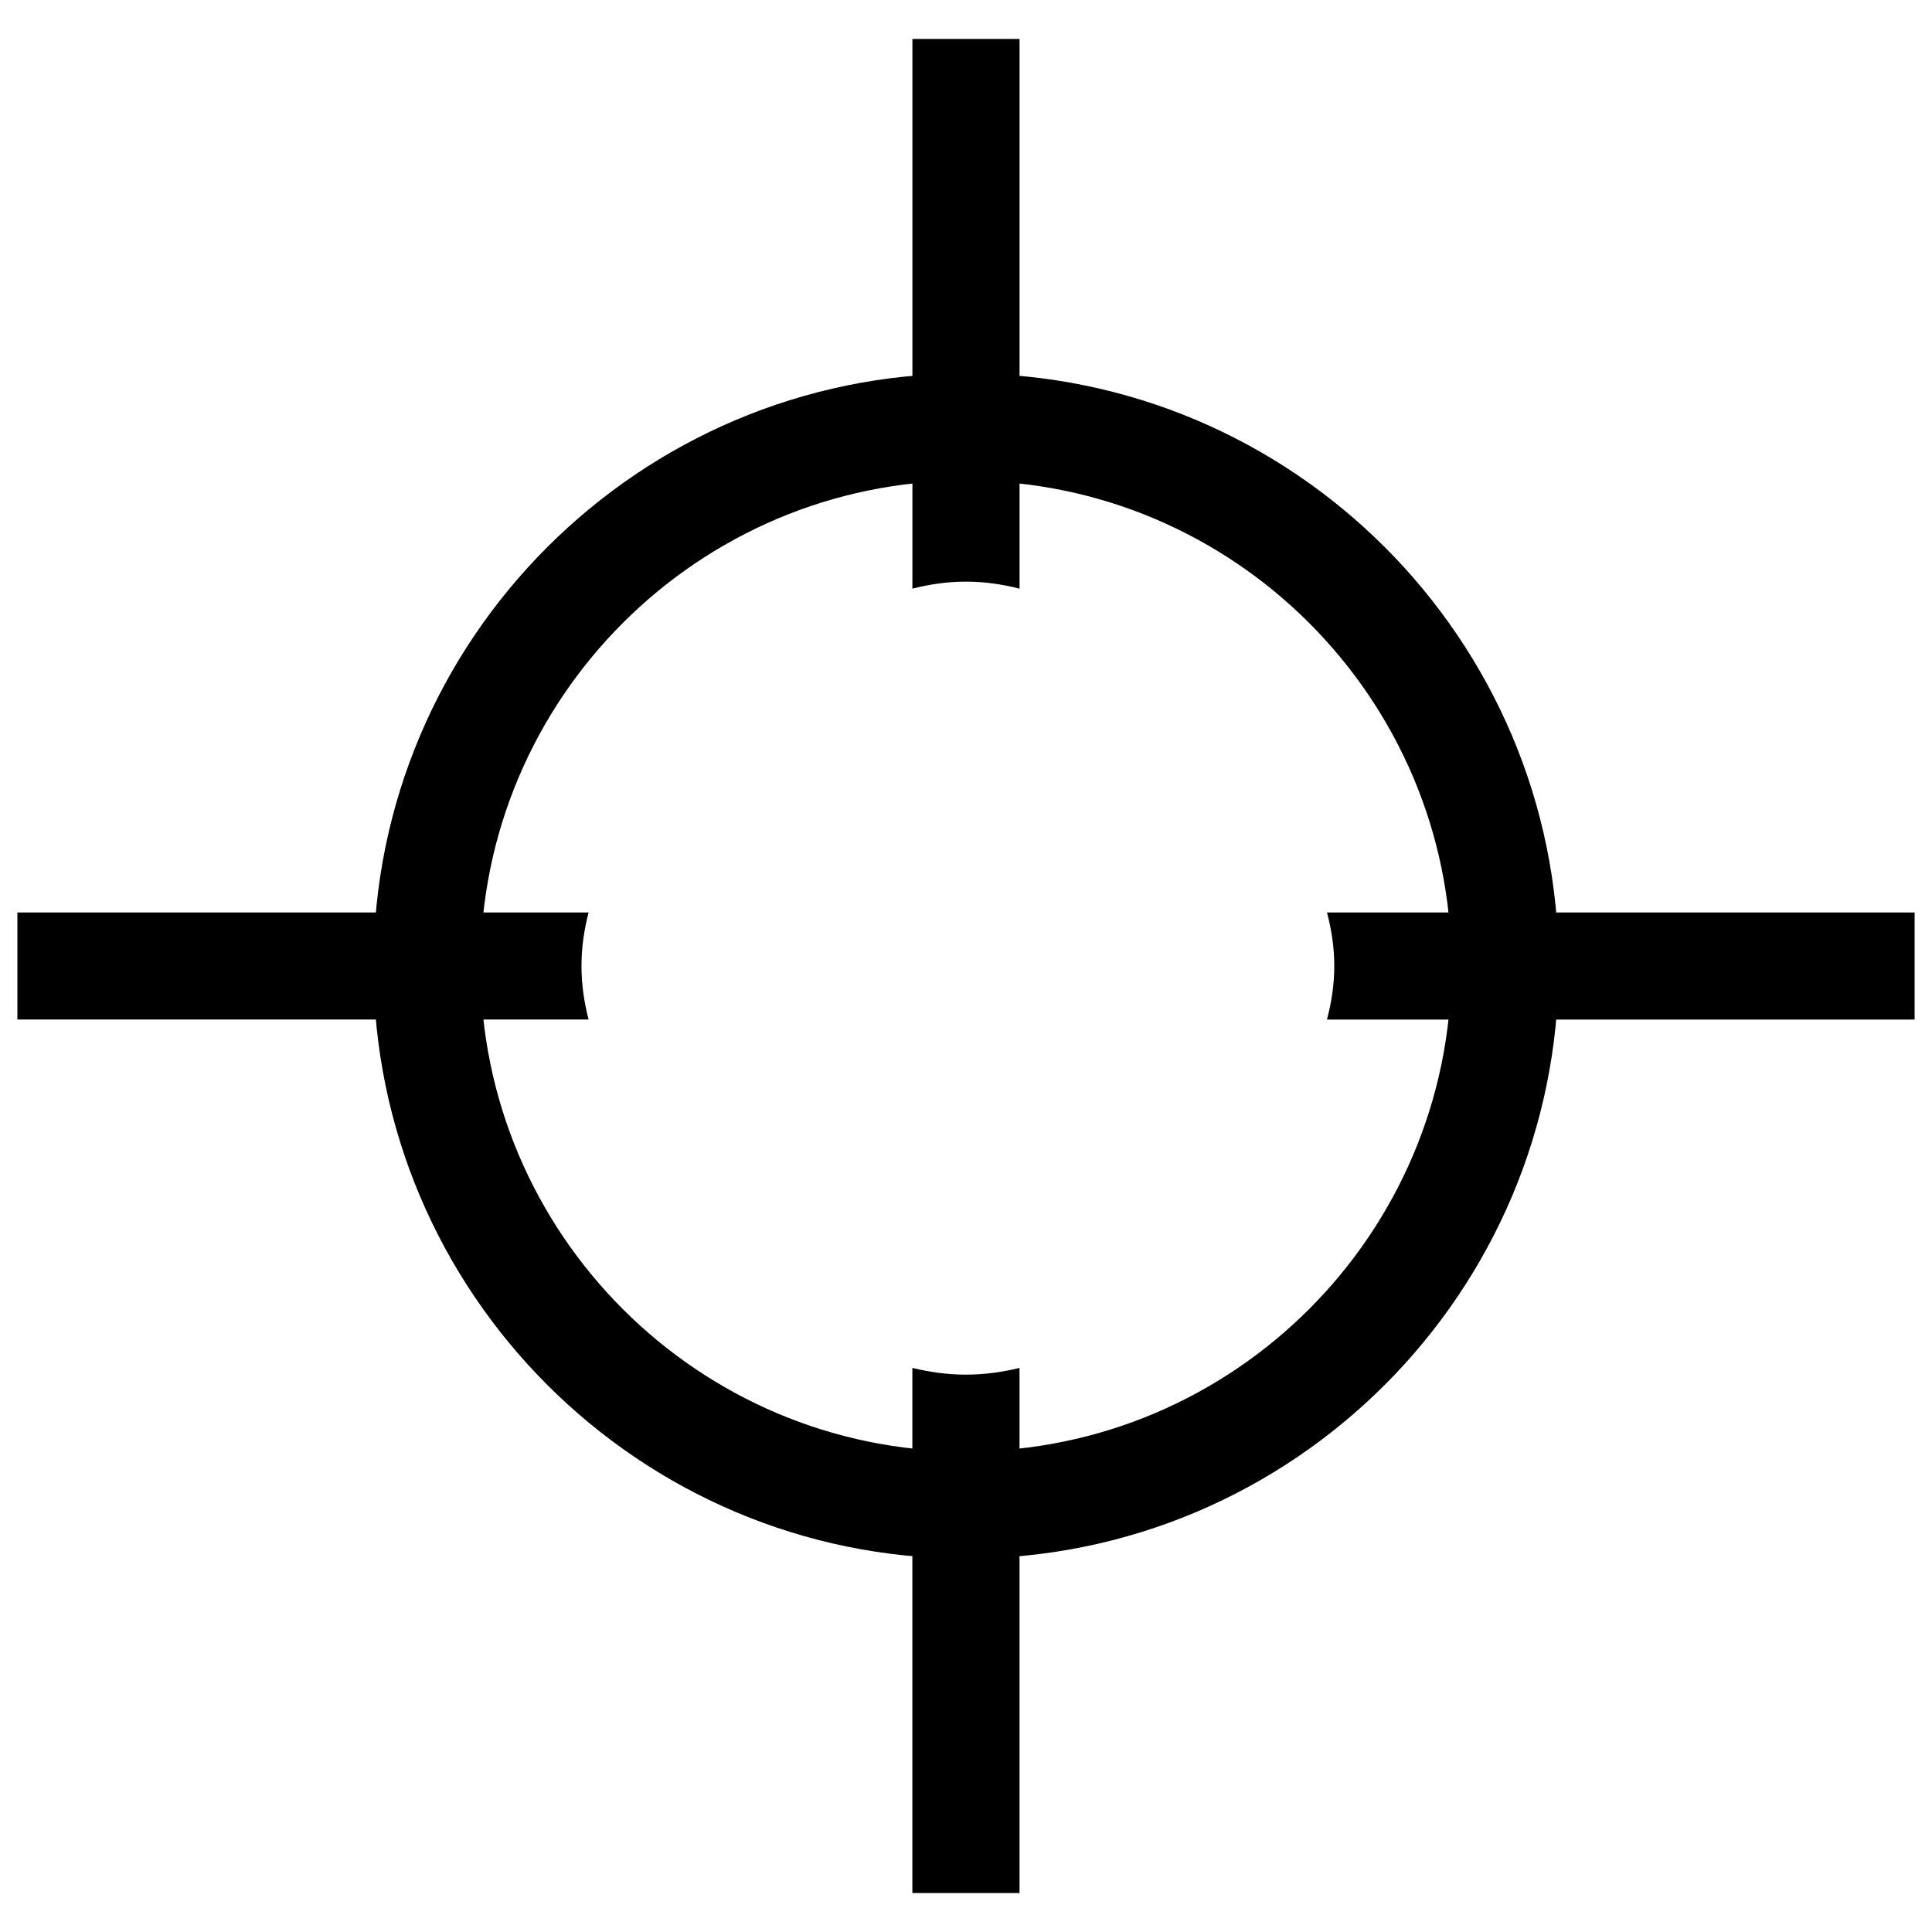 <?xml version="1.0" encoding="UTF-8" standalone="no"?>
<!-- Generated by IcoMoon.io -->

<svg
   xmlns:dc="http://purl.org/dc/elements/1.1/"
   xmlns:cc="http://creativecommons.org/ns#"
   xmlns:rdf="http://www.w3.org/1999/02/22-rdf-syntax-ns#"
   xmlns:svg="http://www.w3.org/2000/svg"
   xmlns="http://www.w3.org/2000/svg"
   xmlns:sodipodi="http://sodipodi.sourceforge.net/DTD/sodipodi-0.dtd"
   xmlns:inkscape="http://www.inkscape.org/namespaces/inkscape"
   version="1.1"
   width="512"
   height="512"
   viewBox="0 0 512 512"
   id="svg2"
   inkscape:version="0.48.5 r10040"
   sodipodi:docname="target1.svg">
  <defs
     id="defs18" />
  <sodipodi:namedview
     pagecolor="#ffffff"
     bordercolor="#666666"
     borderopacity="1"
     objecttolerance="10"
     gridtolerance="10"
     guidetolerance="10"
     inkscape:pageopacity="0"
     inkscape:pageshadow="2"
     inkscape:window-width="640"
     inkscape:window-height="480"
     id="namedview16"
     showgrid="false"
     inkscape:zoom="0.4609375"
     inkscape:cx="256"
     inkscape:cy="256"
     inkscape:window-x="0"
     inkscape:window-y="0"
     inkscape:window-maximized="0"
     inkscape:current-layer="svg2" />
  <g
     id="g4" />
  <path
     d="M384.645 256c0 70.942-57.702 128.655-128.655 128.655-70.942 0-128.655-57.712-128.655-128.655 0-70.912 57.723-128.635 128.655-128.635 70.963 0 128.655 57.713 128.655 128.635zM255.99 98.969c-86.558 0-157.020 70.42-157.020 157.031s70.462 157.041 157.020 157.041c86.579 0 157.061-70.441 157.061-157.041 0-86.61-70.482-157.030-157.061-157.030z"
     fill="#000000"
     id="path6" />
  <path
     d="M 270.192,156.005 V 10.322 h -28.395 v 145.675 c 4.485,-1.134 9.196,-1.857 14.203,-1.857 5.007,0 9.707,0.723 14.192,1.865 z"
     id="path8"
     inkscape:connector-curvature="0"
     style="fill:#000000" />
  <path
     d="M 241.787,362.514 V 501.678 h 28.395 V 362.514 c -4.485,1.084 -9.195,1.781 -14.203,1.781 -5.008,0 -9.708,-0.697 -14.192,-1.781 z"
     id="path10"
     inkscape:connector-curvature="0"
     style="fill:#000000" />
  <path
     d="M 155.984,241.808 H 4.609 v 28.375 h 151.375 c -1.155,-4.454 -1.885,-9.185 -1.885,-14.213 0,-4.976 0.731,-9.718 1.885,-14.162 z"
     id="path12"
     inkscape:connector-curvature="0"
     style="fill:#000000" />
  <path
     d="M 507.392,241.808 H 351.657 c 1.188,4.444 1.94,9.175 1.94,14.172 0,5.018 -0.752,9.758 -1.94,14.213 H 507.392 v -28.386 z"
     id="path14"
     inkscape:connector-curvature="0"
     style="fill:#000000" />
</svg>
